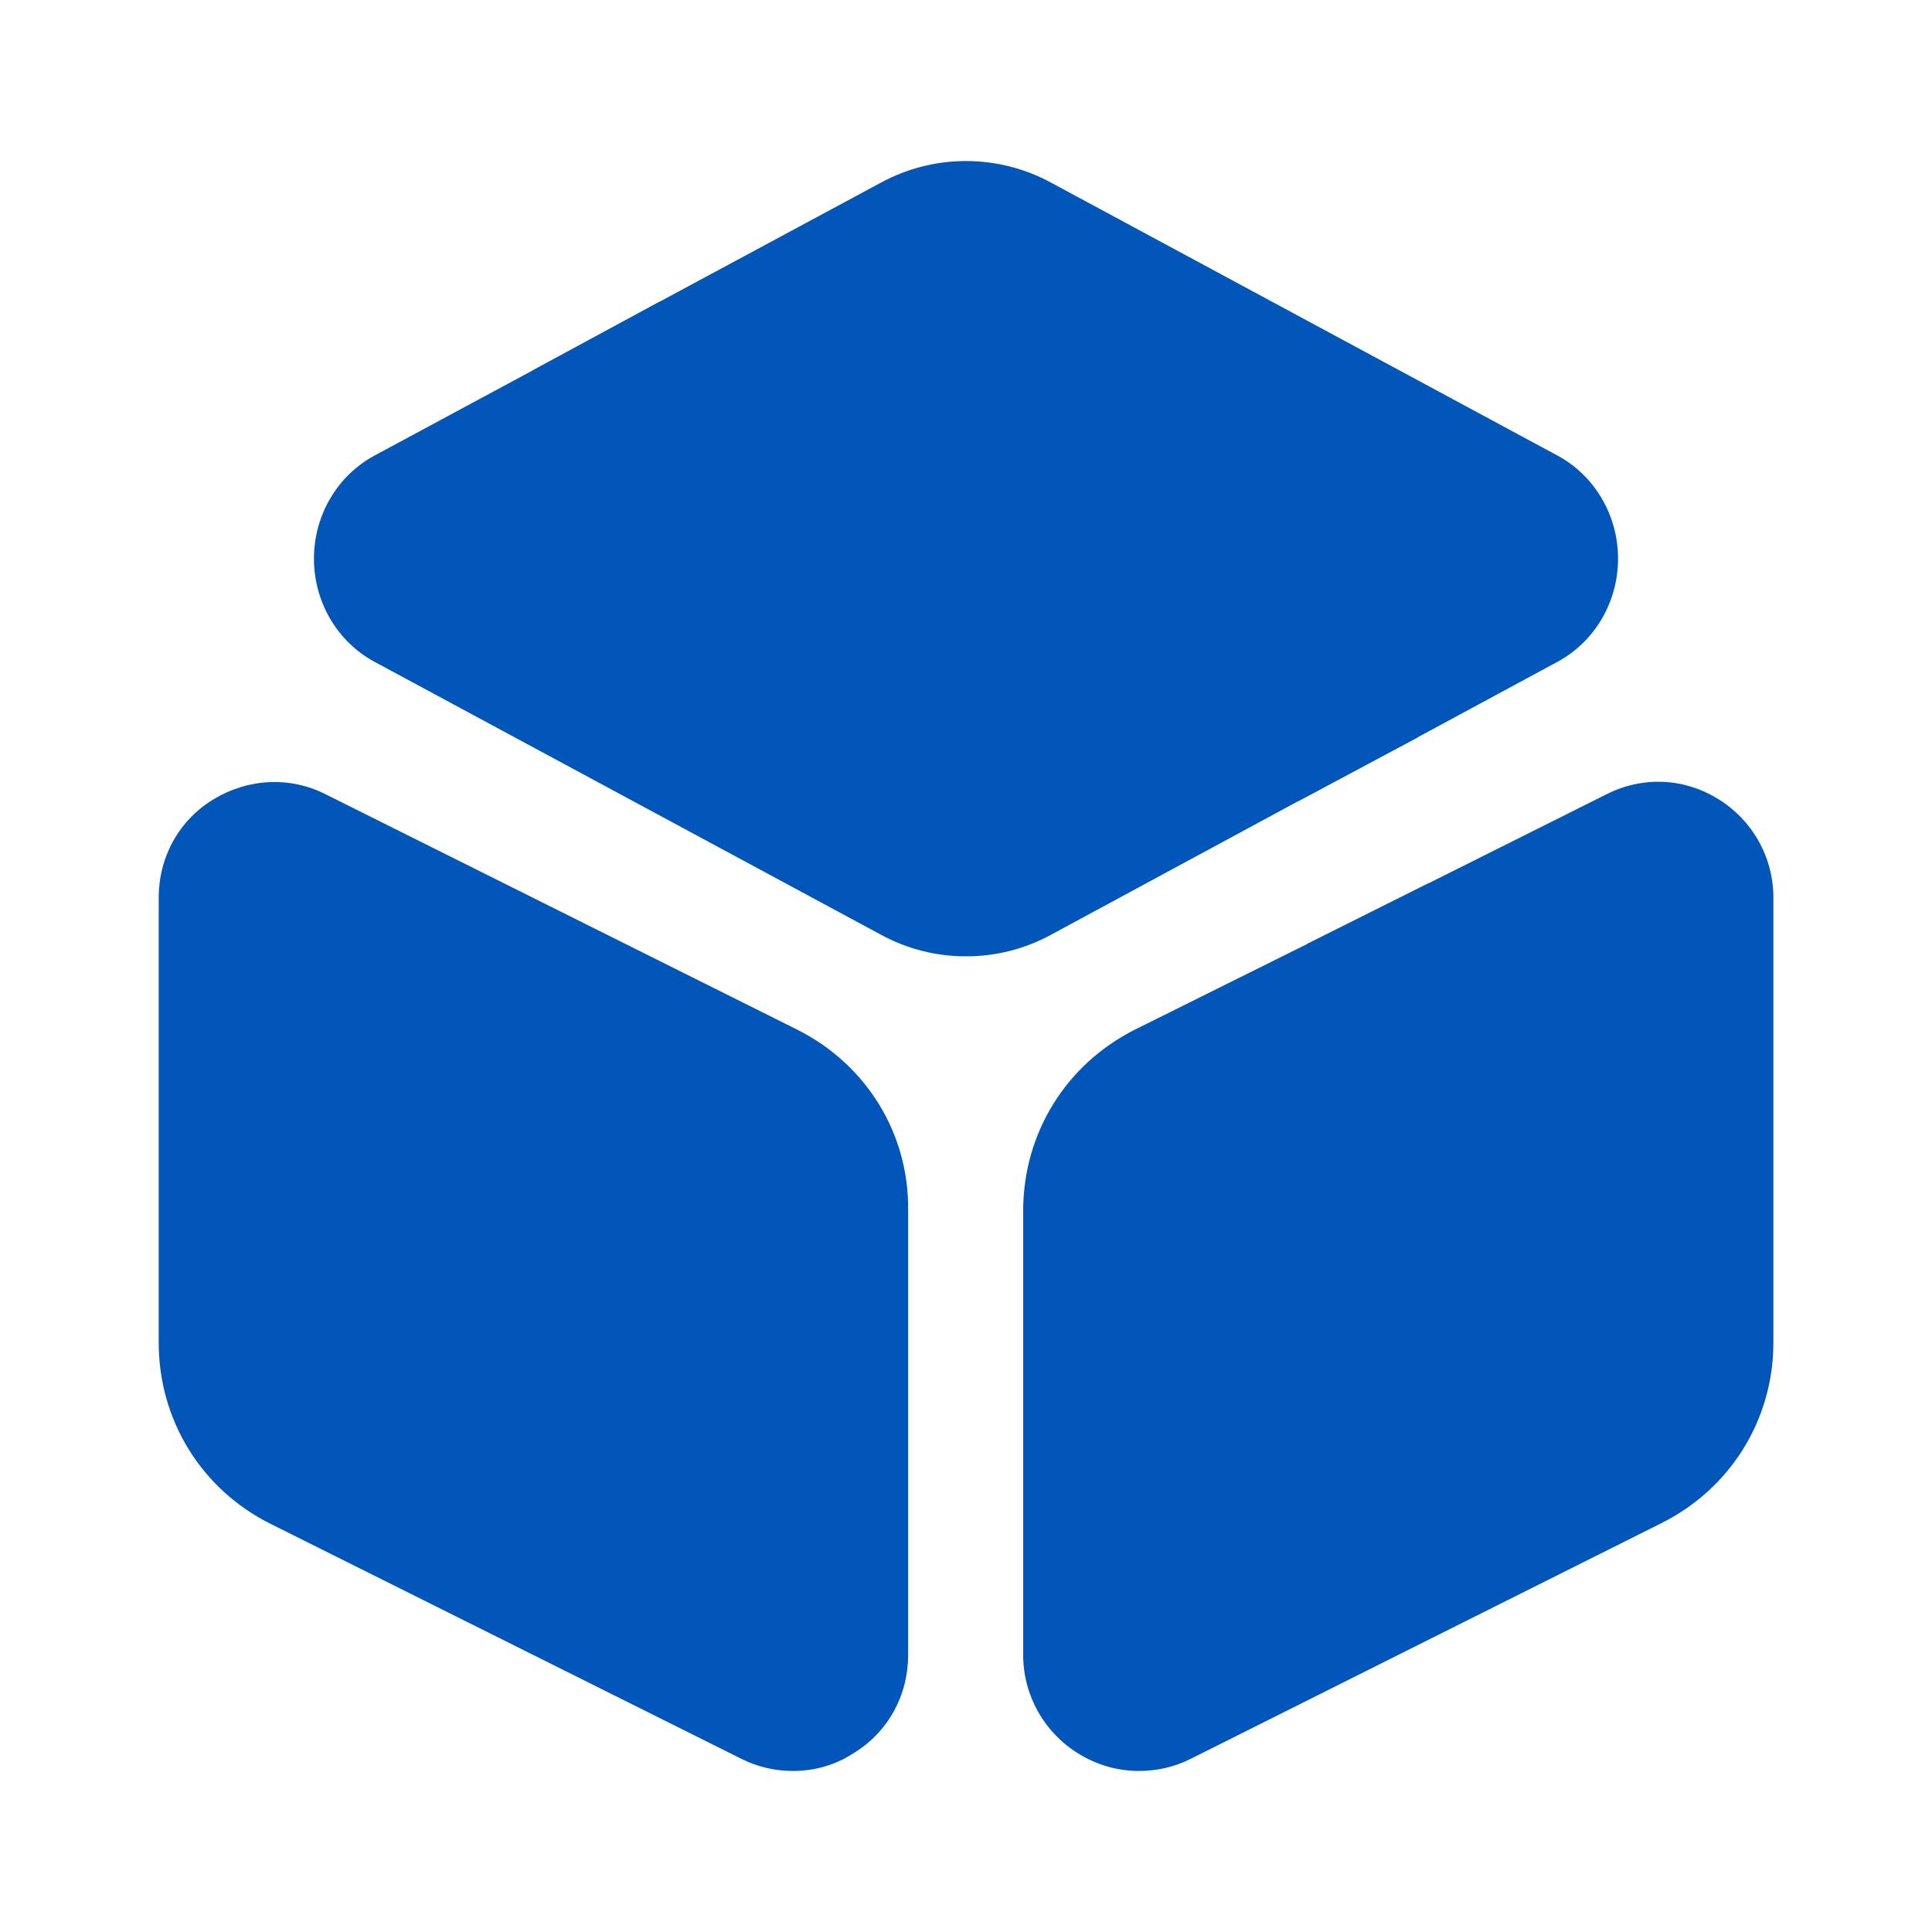 <svg width="20" height="20" viewBox="0 0 20 20" fill="none" xmlns="http://www.w3.org/2000/svg">
<path d="M16.75 5.783C16.75 6.233 16.508 6.642 16.125 6.85L14.675 7.633L13.442 8.292L10.883 9.675C10.608 9.825 10.308 9.9 10 9.9C9.692 9.9 9.392 9.825 9.117 9.675L3.875 6.85C3.492 6.642 3.25 6.233 3.25 5.783C3.25 5.333 3.492 4.925 3.875 4.717L5.517 3.833L6.825 3.125L9.117 1.892C9.667 1.592 10.333 1.592 10.883 1.892L16.125 4.717C16.508 4.925 16.75 5.333 16.75 5.783Z" fill="#0256BA"/>
<path d="M8.251 10.658L3.376 8.225C3.001 8.033 2.568 8.058 2.209 8.275C1.851 8.492 1.643 8.875 1.643 9.292V13.9C1.643 14.7 2.084 15.417 2.801 15.775L7.676 18.208C7.843 18.292 8.026 18.333 8.209 18.333C8.426 18.333 8.643 18.275 8.834 18.15C9.193 17.933 9.401 17.55 9.401 17.133V12.525C9.409 11.733 8.968 11.017 8.251 10.658Z" fill="#0256BA"/>
<path d="M18.358 9.292V13.9C18.358 14.692 17.917 15.408 17.2 15.767L12.325 18.208C12.159 18.292 11.975 18.333 11.792 18.333C11.575 18.333 11.358 18.275 11.159 18.15C10.809 17.933 10.592 17.55 10.592 17.133V12.533C10.592 11.733 11.034 11.017 11.75 10.658L13.542 9.767L14.792 9.142L16.625 8.225C17 8.033 17.433 8.05 17.792 8.275C18.142 8.492 18.358 8.875 18.358 9.292Z" fill="#0256BA"/>
<path d="M14.676 7.633L13.443 8.292L5.518 3.833L6.826 3.125L14.476 7.442C14.559 7.492 14.626 7.558 14.676 7.633Z" fill="#0256BA"/>
<path d="M14.791 9.142V11.033C14.791 11.375 14.508 11.658 14.166 11.658C13.824 11.658 13.541 11.375 13.541 11.033V9.767L14.791 9.142Z" fill="#0256BA"/>
</svg>
